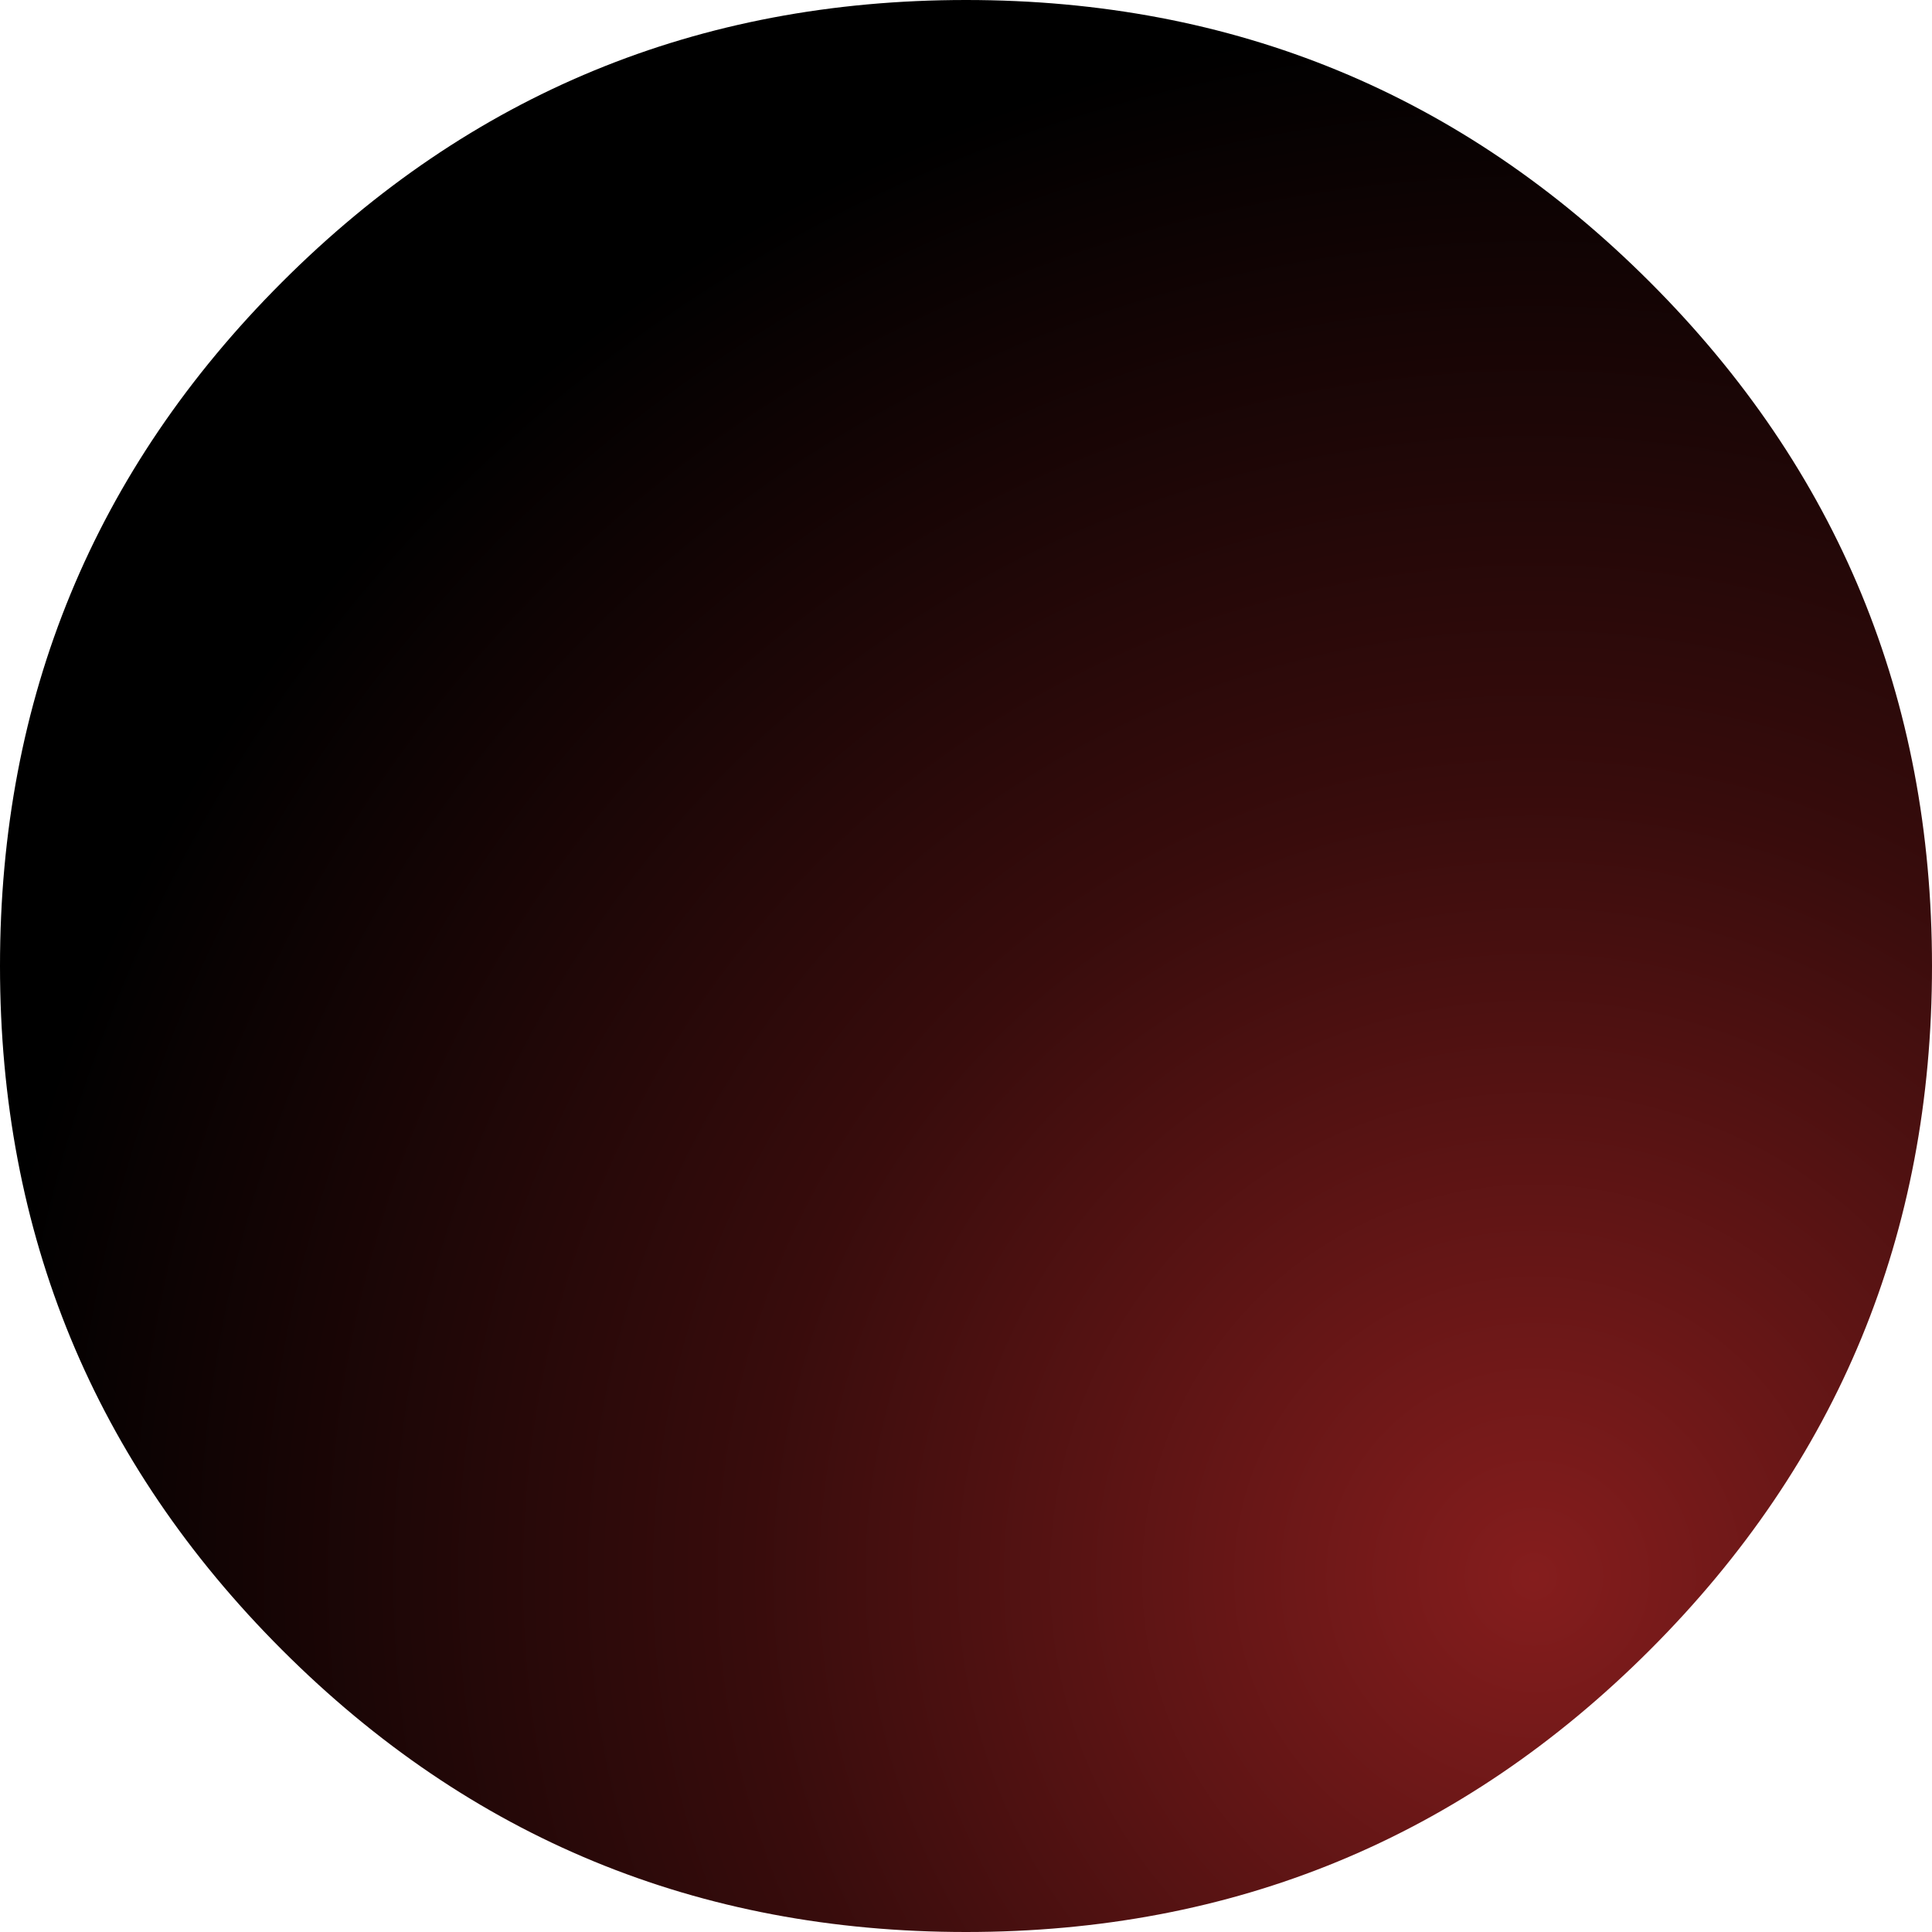 <?xml version="1.0" encoding="UTF-8" standalone="no"?>
<svg xmlns:ffdec="https://www.free-decompiler.com/flash" xmlns:xlink="http://www.w3.org/1999/xlink" ffdec:objectType="shape" height="50.0px" width="50.0px" xmlns="http://www.w3.org/2000/svg">
  <g transform="matrix(2.0, 0.0, 0.0, 2.0, 25.7, 24.4)">
    <path d="M-0.35 -12.2 Q4.85 -12.2 8.5 -8.55 12.15 -4.9 12.15 0.3 12.15 5.5 8.5 9.15 4.85 12.8 -0.35 12.8 -5.55 12.8 -9.2 9.15 -12.85 5.5 -12.85 0.3 -12.85 -4.9 -9.2 -8.55 -5.55 -12.2 -0.35 -12.2" fill="url(#gradient0)" fill-rule="evenodd" stroke="none"/>
  </g>
  <defs>
    <radialGradient cx="0" cy="0" gradientTransform="matrix(0.029, 0.0, 0.0, 0.029, 7.0, 8.2)" gradientUnits="userSpaceOnUse" id="gradient0" r="819.2" spreadMethod="pad">
      <stop offset="0.0" stop-color="#851d1d"/>
      <stop offset="0.427" stop-color="#380c0c"/>
      <stop offset="0.851" stop-color="#000000"/>
    </radialGradient>
  </defs>
</svg>
